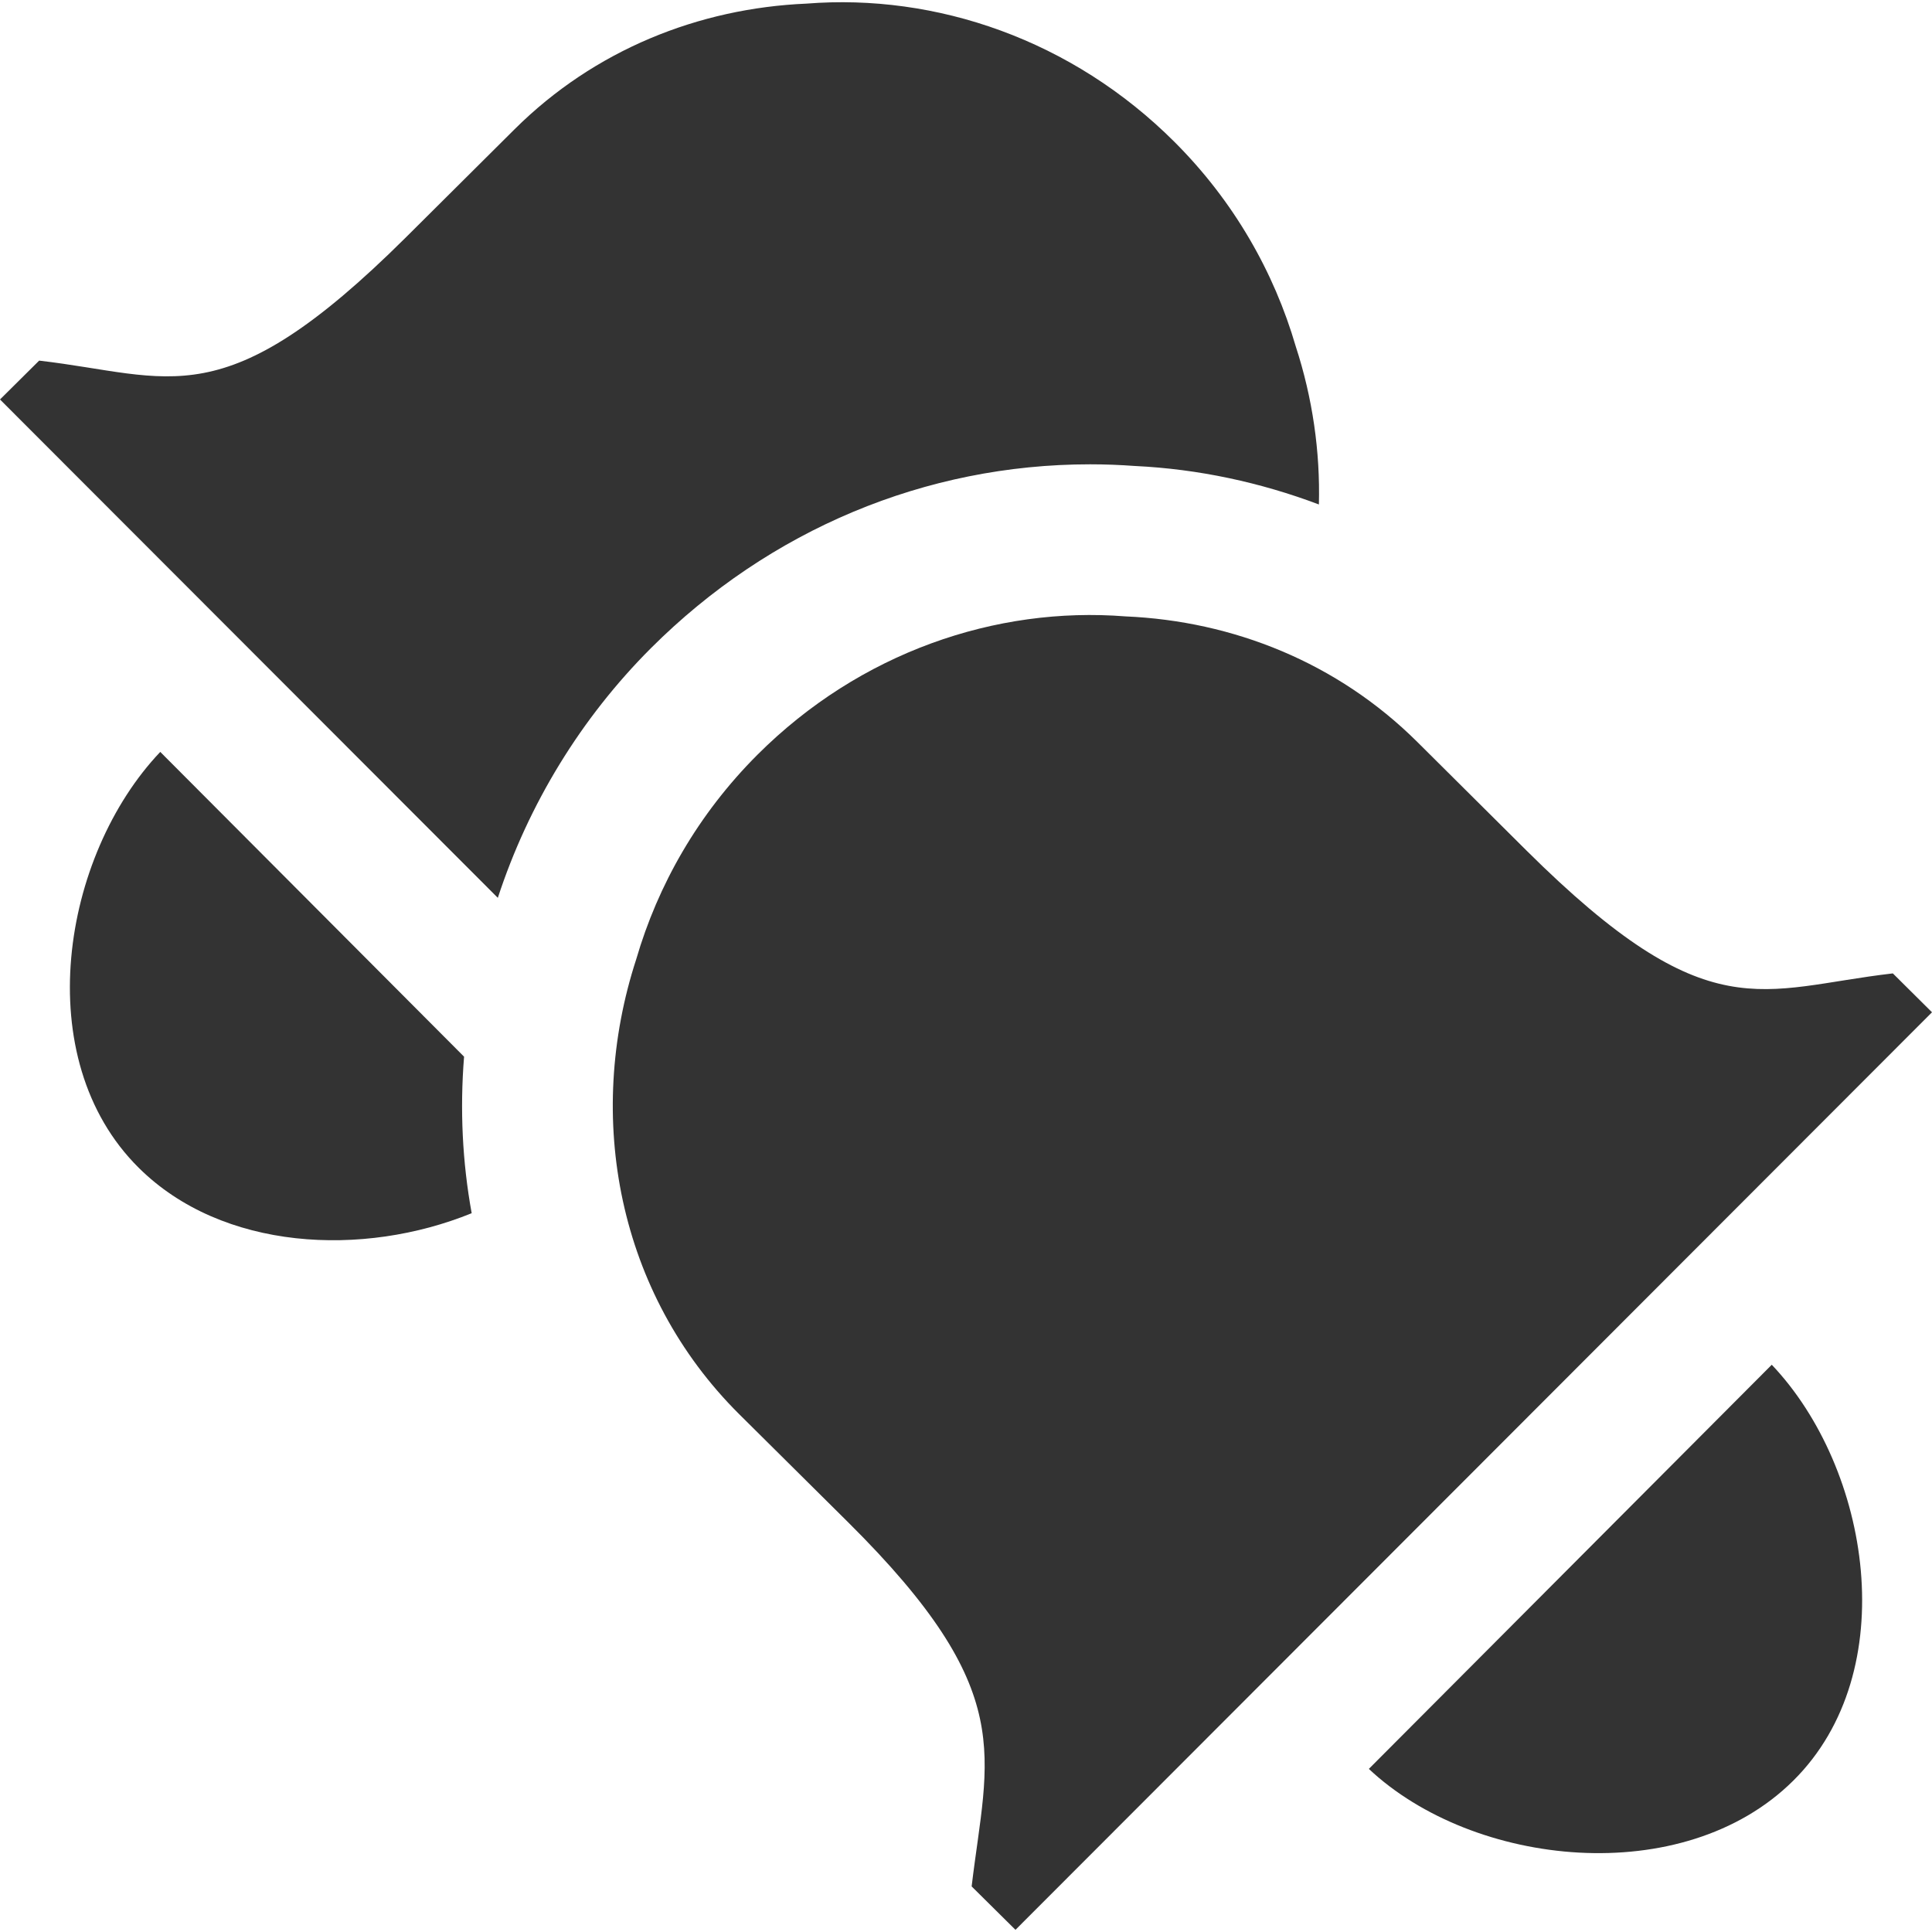 <?xml version="1.0" encoding="iso-8859-1"?>
<!-- Generator: Adobe Illustrator 13.0.2, SVG Export Plug-In . SVG Version: 6.00 Build 14948)  -->
<!DOCTYPE svg PUBLIC "-//W3C//DTD SVG 1.1//EN" "http://www.w3.org/Graphics/SVG/1.1/DTD/svg11.dtd">
<svg version="1.1" xmlns="http://www.w3.org/2000/svg" xmlns:xlink="http://www.w3.org/1999/xlink" x="0px" y="0px" width="64px"
	 height="64px" viewBox="0 0 64 64" style="enable-background:new 0 0 64 64;" xml:space="preserve">
	<g id="icon-m-alarm-repeating">
		<rect x="0.006" y="0.006" style="fill:none;" width="63.987" height="63.987"/>
		<path style="fill:#333333;" d="M21.562,21.472c3.932-3.928,9.099-6.091,14.551-6.091c0.493,0,0.986,0.019,1.478,0.055
			c2.12,0.101,4.171,0.548,6.099,1.275c0.045-1.75-0.208-3.522-0.766-5.234c-0.717-2.46-2.047-4.807-4.016-6.774
			c-3.391-3.388-7.896-4.924-12.195-4.583c-3.562,0.153-7.016,1.528-9.665,4.16c-0.25,0.249-3.612,3.593-3.612,3.593
			c-6.056,6.014-7.739,4.582-12.139,4.073L0,13.233l16.491,16.509C17.506,26.64,19.244,23.79,21.562,21.472z"/>
		<path style="fill:#333333;" d="M45.345,58.597c3.458,3.252,10.408,4.012,14.058,0.391c3.656-3.62,2.551-10.347-0.711-13.779
			L45.345,58.597z"/>
		<path style="fill:#333333;" d="M15.373,35.004L5.309,24.908c-3.262,3.433-4.367,10.158-0.711,13.779
			c2.766,2.745,7.426,2.969,11.027,1.502C15.317,38.499,15.232,36.757,15.373,35.004z"/>
		<path style="fill:#333333;" d="M62.703,32.245c-4.4,0.509-6.083,1.94-12.139-4.073c0,0-3.363-3.344-3.613-3.593
			c-2.648-2.632-6.103-4.007-9.664-4.16c-4.299-0.34-8.805,1.195-12.196,4.583c-1.968,1.968-3.299,4.314-4.015,6.774
			c-1.709,5.249-0.607,11.072,3.406,15.066c0.25,0.249,3.618,3.59,3.618,3.59c5.664,5.623,4.606,7.688,4.087,12.058l1.452,1.438
			L64,33.533L62.703,32.245z"/>
	</g>
</svg>
